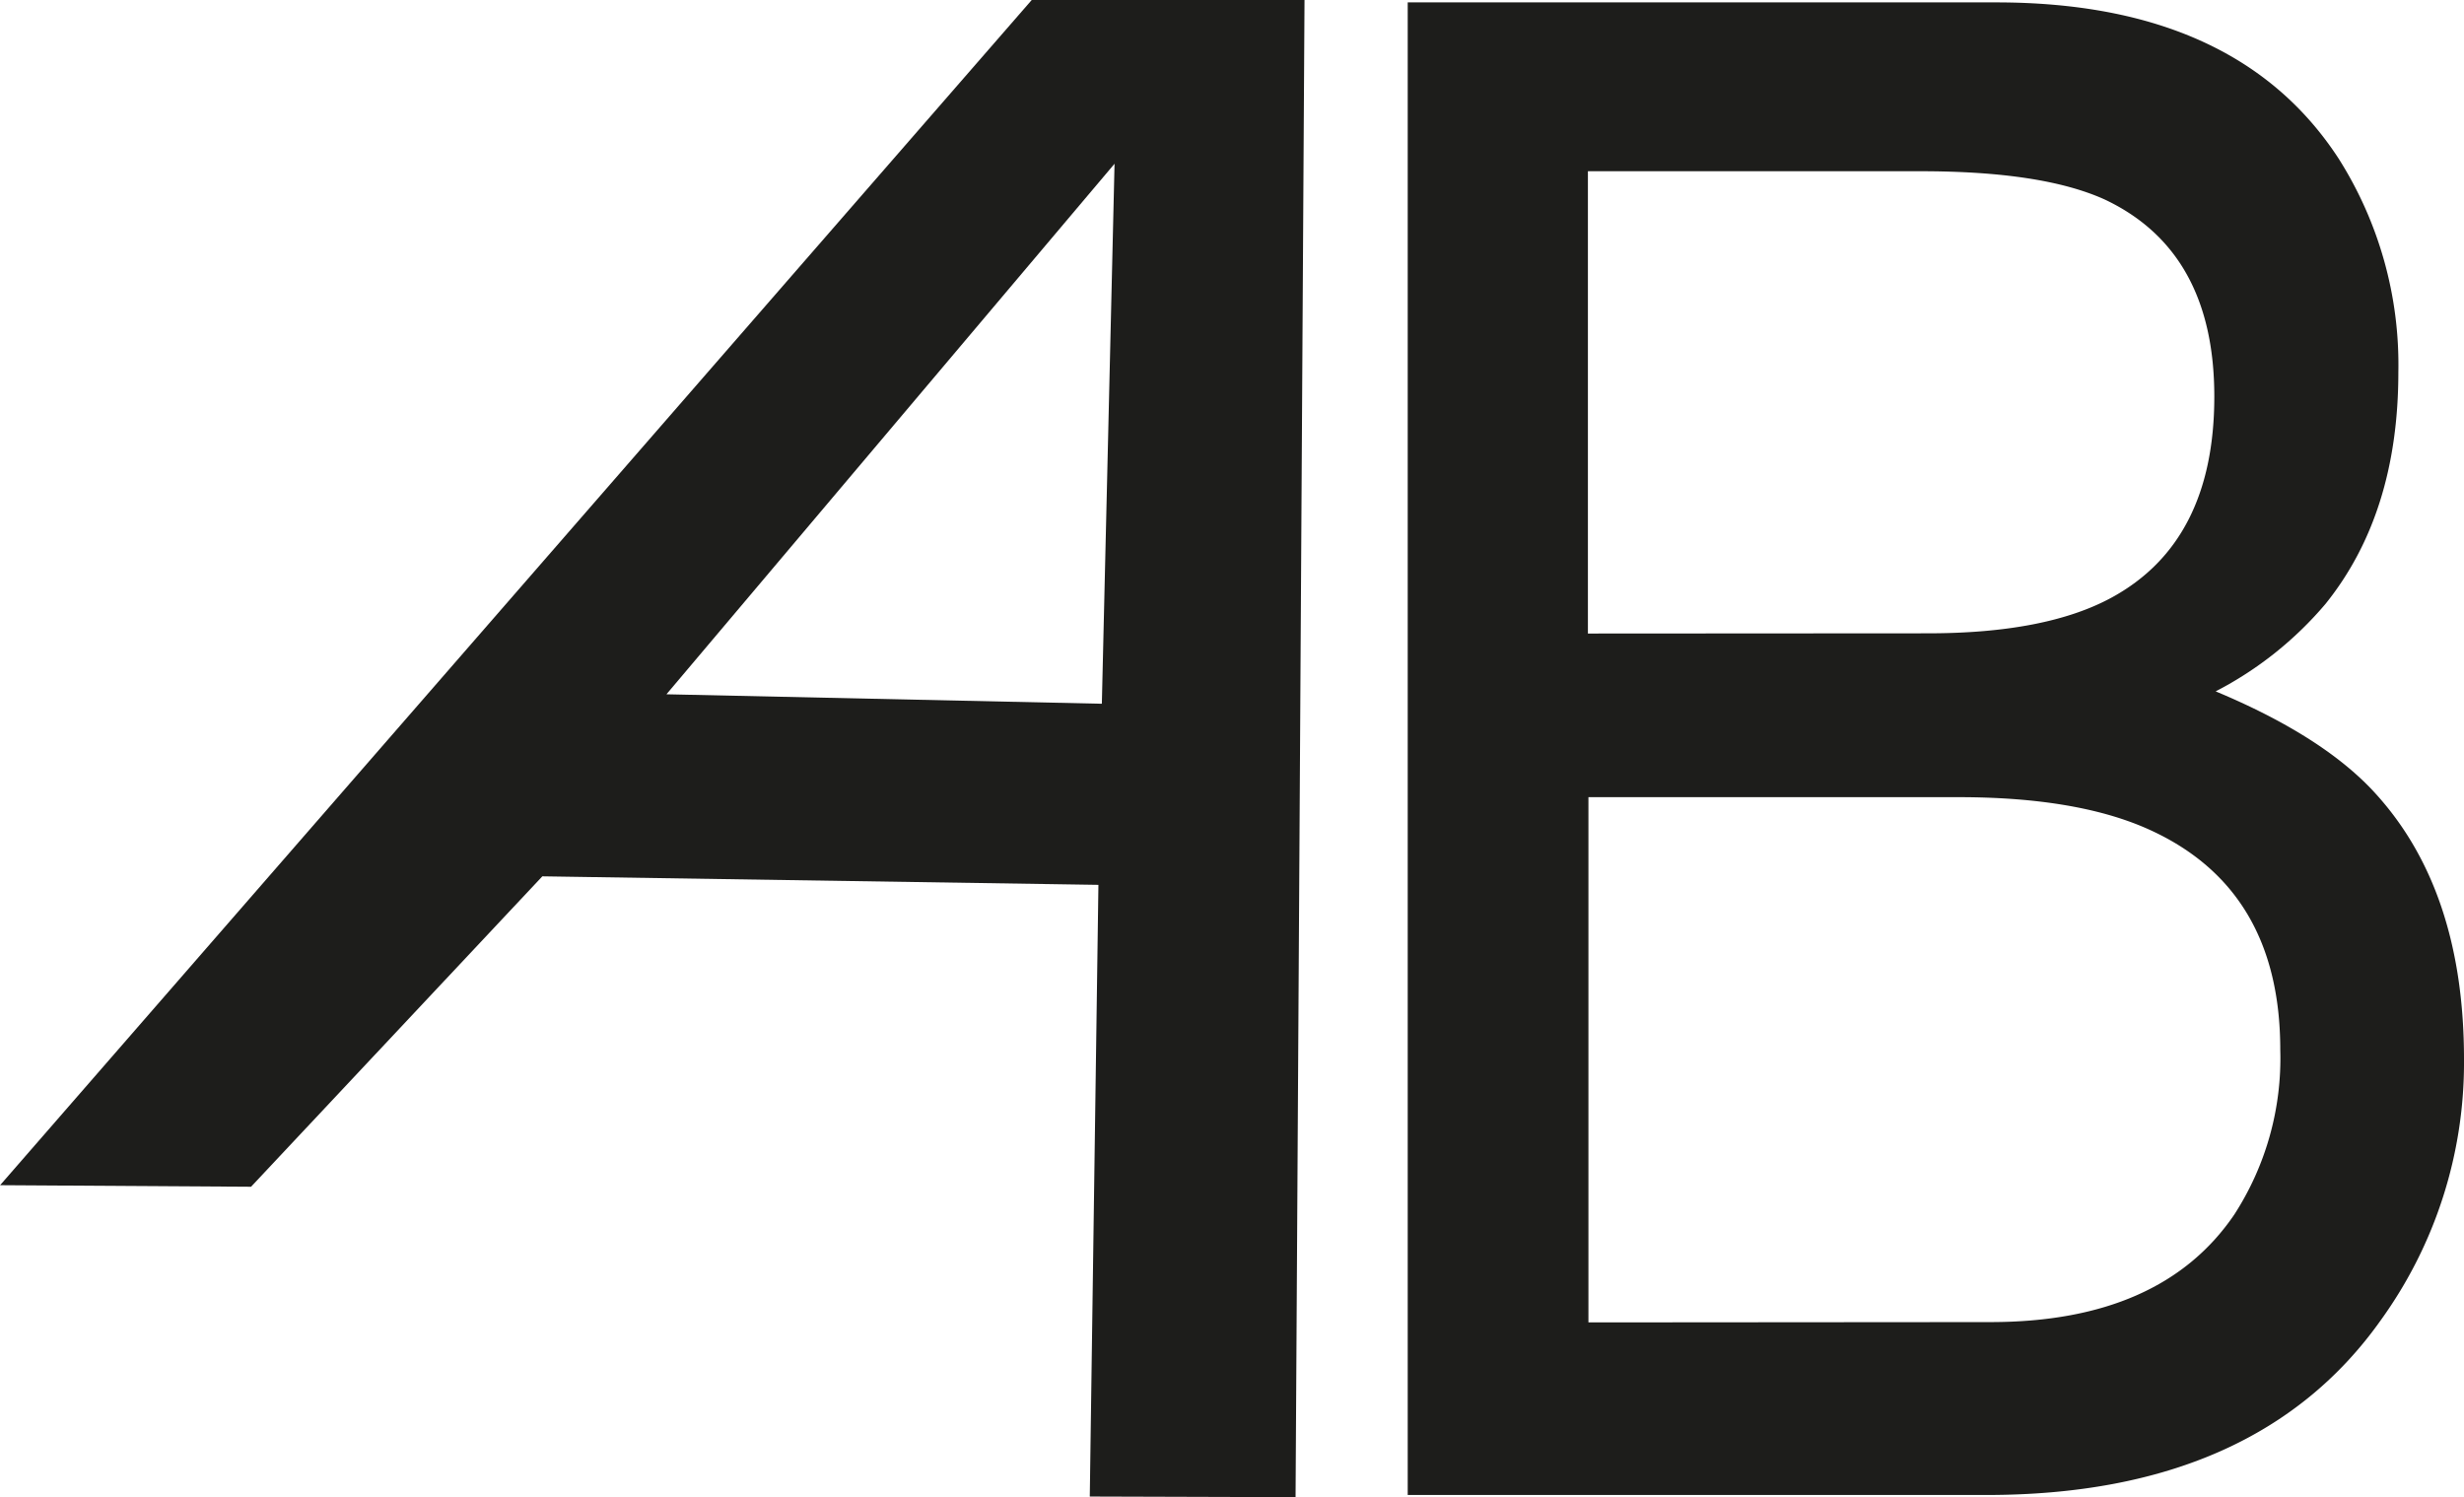 <svg id="Layer_1" data-name="Layer 1" xmlns="http://www.w3.org/2000/svg" viewBox="0 0 236.84 143.92"><path d="M269.64,268.54h26.22L295,412.46l-19.78-.06.83-58.8-53.45-.82-28,29.84-24.12-.15Zm6.74,67.65,1.22-51.91-43.07,51Z" transform="translate(-170.47 -268.54)" fill="#1d1d1b"/><path d="M305.78,268.77h56.57q23.13,0,32.9,15A37,37,0,0,1,401,304.32q0,13.57-7,22.27A34.72,34.72,0,0,1,383.44,335q10.06,4.2,15.05,9.48,8.82,9.38,8.82,25.88a42.29,42.29,0,0,1-8,25.09q-11.91,16.8-37.9,16.8H305.78Zm50,60.65q11.32,0,17.63-3.42,9.9-5.37,9.9-19.34t-10.53-18.94Q366.79,285,355.1,285h-32v44.44Zm6,66.21q16.44,0,23.46-10.35a27.65,27.65,0,0,0,4.41-15.82q0-15.63-12.86-21.29-6.84-3-18.07-3H323.15v50.49Z" transform="translate(-170.47 -268.54)" fill="#1d1d1b"/></svg>
